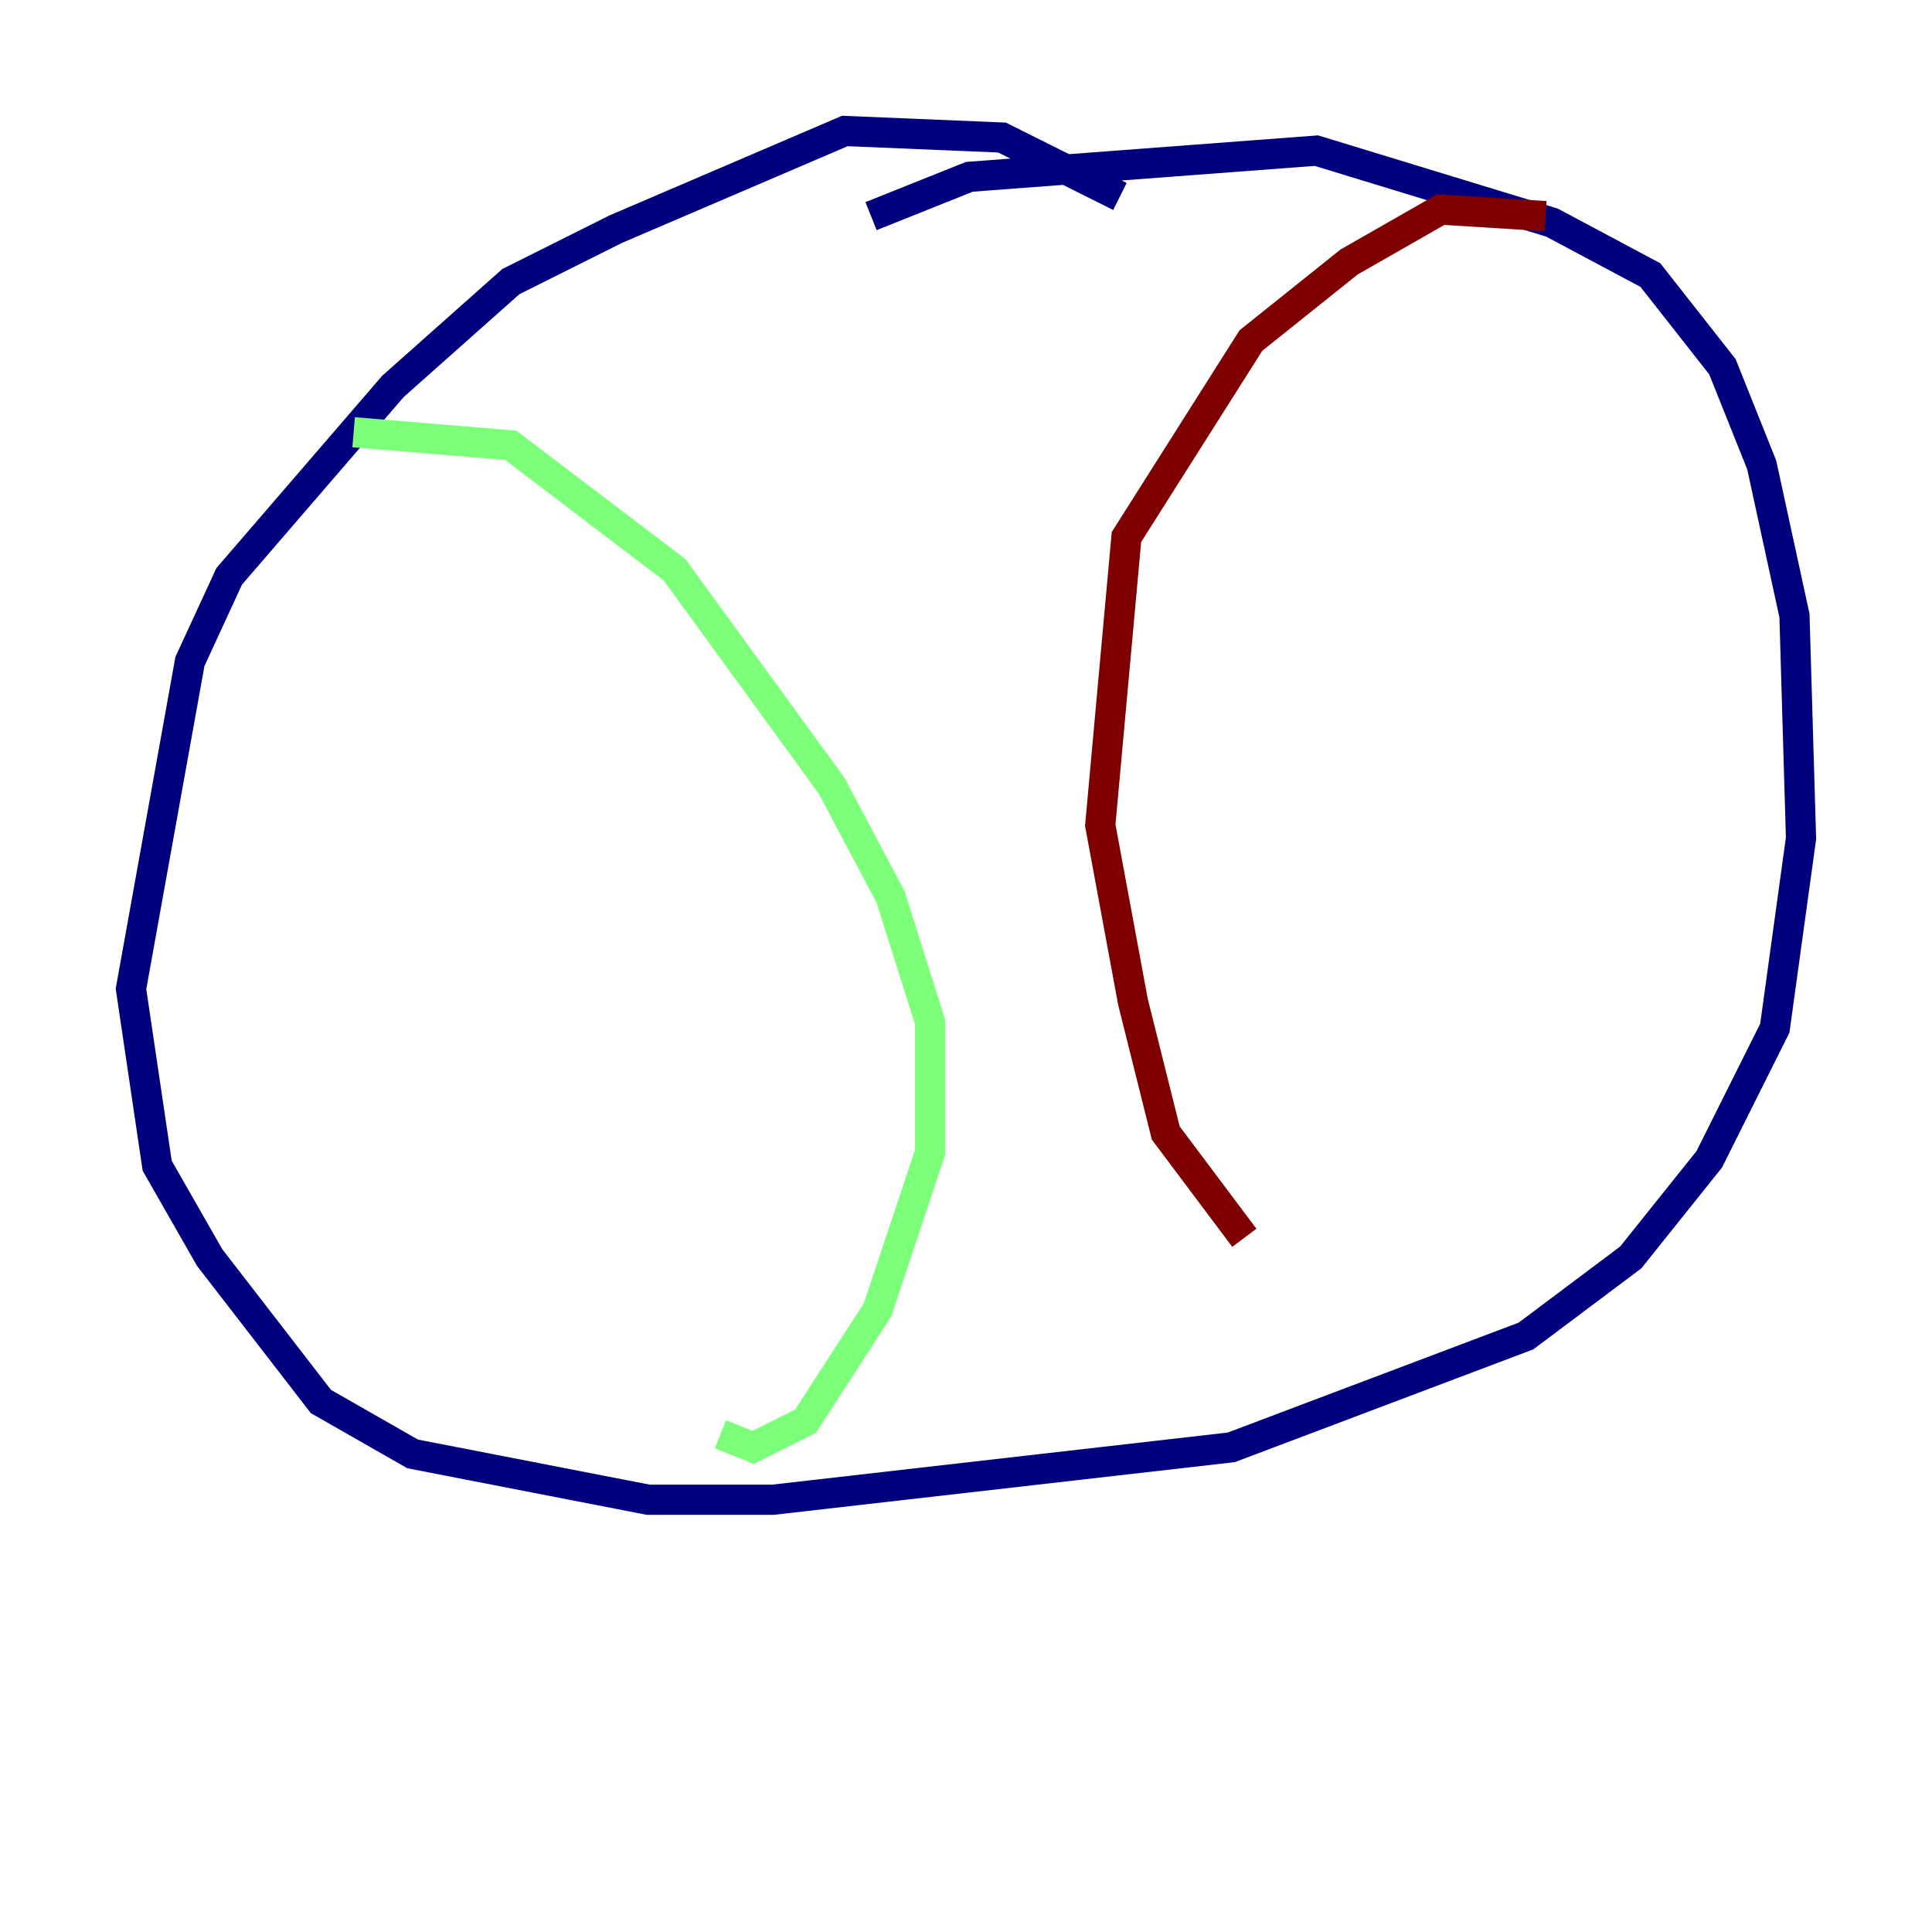 <?xml version="1.0" encoding="utf-8" ?>
<svg baseProfile="tiny" height="128" version="1.2" viewBox="0,0,128,128" width="128" xmlns="http://www.w3.org/2000/svg" xmlns:ev="http://www.w3.org/2001/xml-events" xmlns:xlink="http://www.w3.org/1999/xlink"><defs /><polyline fill="none" points="74.197,13.017 66.386,9.112 55.973,8.678 40.786,15.186 33.844,18.658 26.034,25.6 15.186,38.183 12.583,43.824 8.678,65.519 10.414,77.234 13.885,83.308 21.261,92.854 27.336,96.325 42.956,99.363 51.2,99.363 81.573,95.891 101.098,88.515 108.041,83.308 113.248,76.8 117.586,68.122 119.322,55.539 118.888,40.786 116.719,30.807 114.115,24.298 109.342,18.224 102.834,14.752 87.214,9.98 64.217,11.715 57.709,14.319" stroke="#00007f" stroke-width="2" /><polyline fill="none" points="23.43,28.637 33.844,29.505 44.691,37.749 55.105,52.068 59.01,59.444 61.614,67.688 61.614,76.366 58.142,86.78 53.37,94.156 49.898,95.891 47.729,95.024" stroke="#7cff79" stroke-width="2" /><polyline fill="none" points="102.4,14.319 95.458,13.885 89.383,17.356 82.875,22.563 74.63,35.58 72.895,54.671 75.064,66.386 77.234,75.064 82.441,82.007" stroke="#7f0000" stroke-width="2" /></svg>